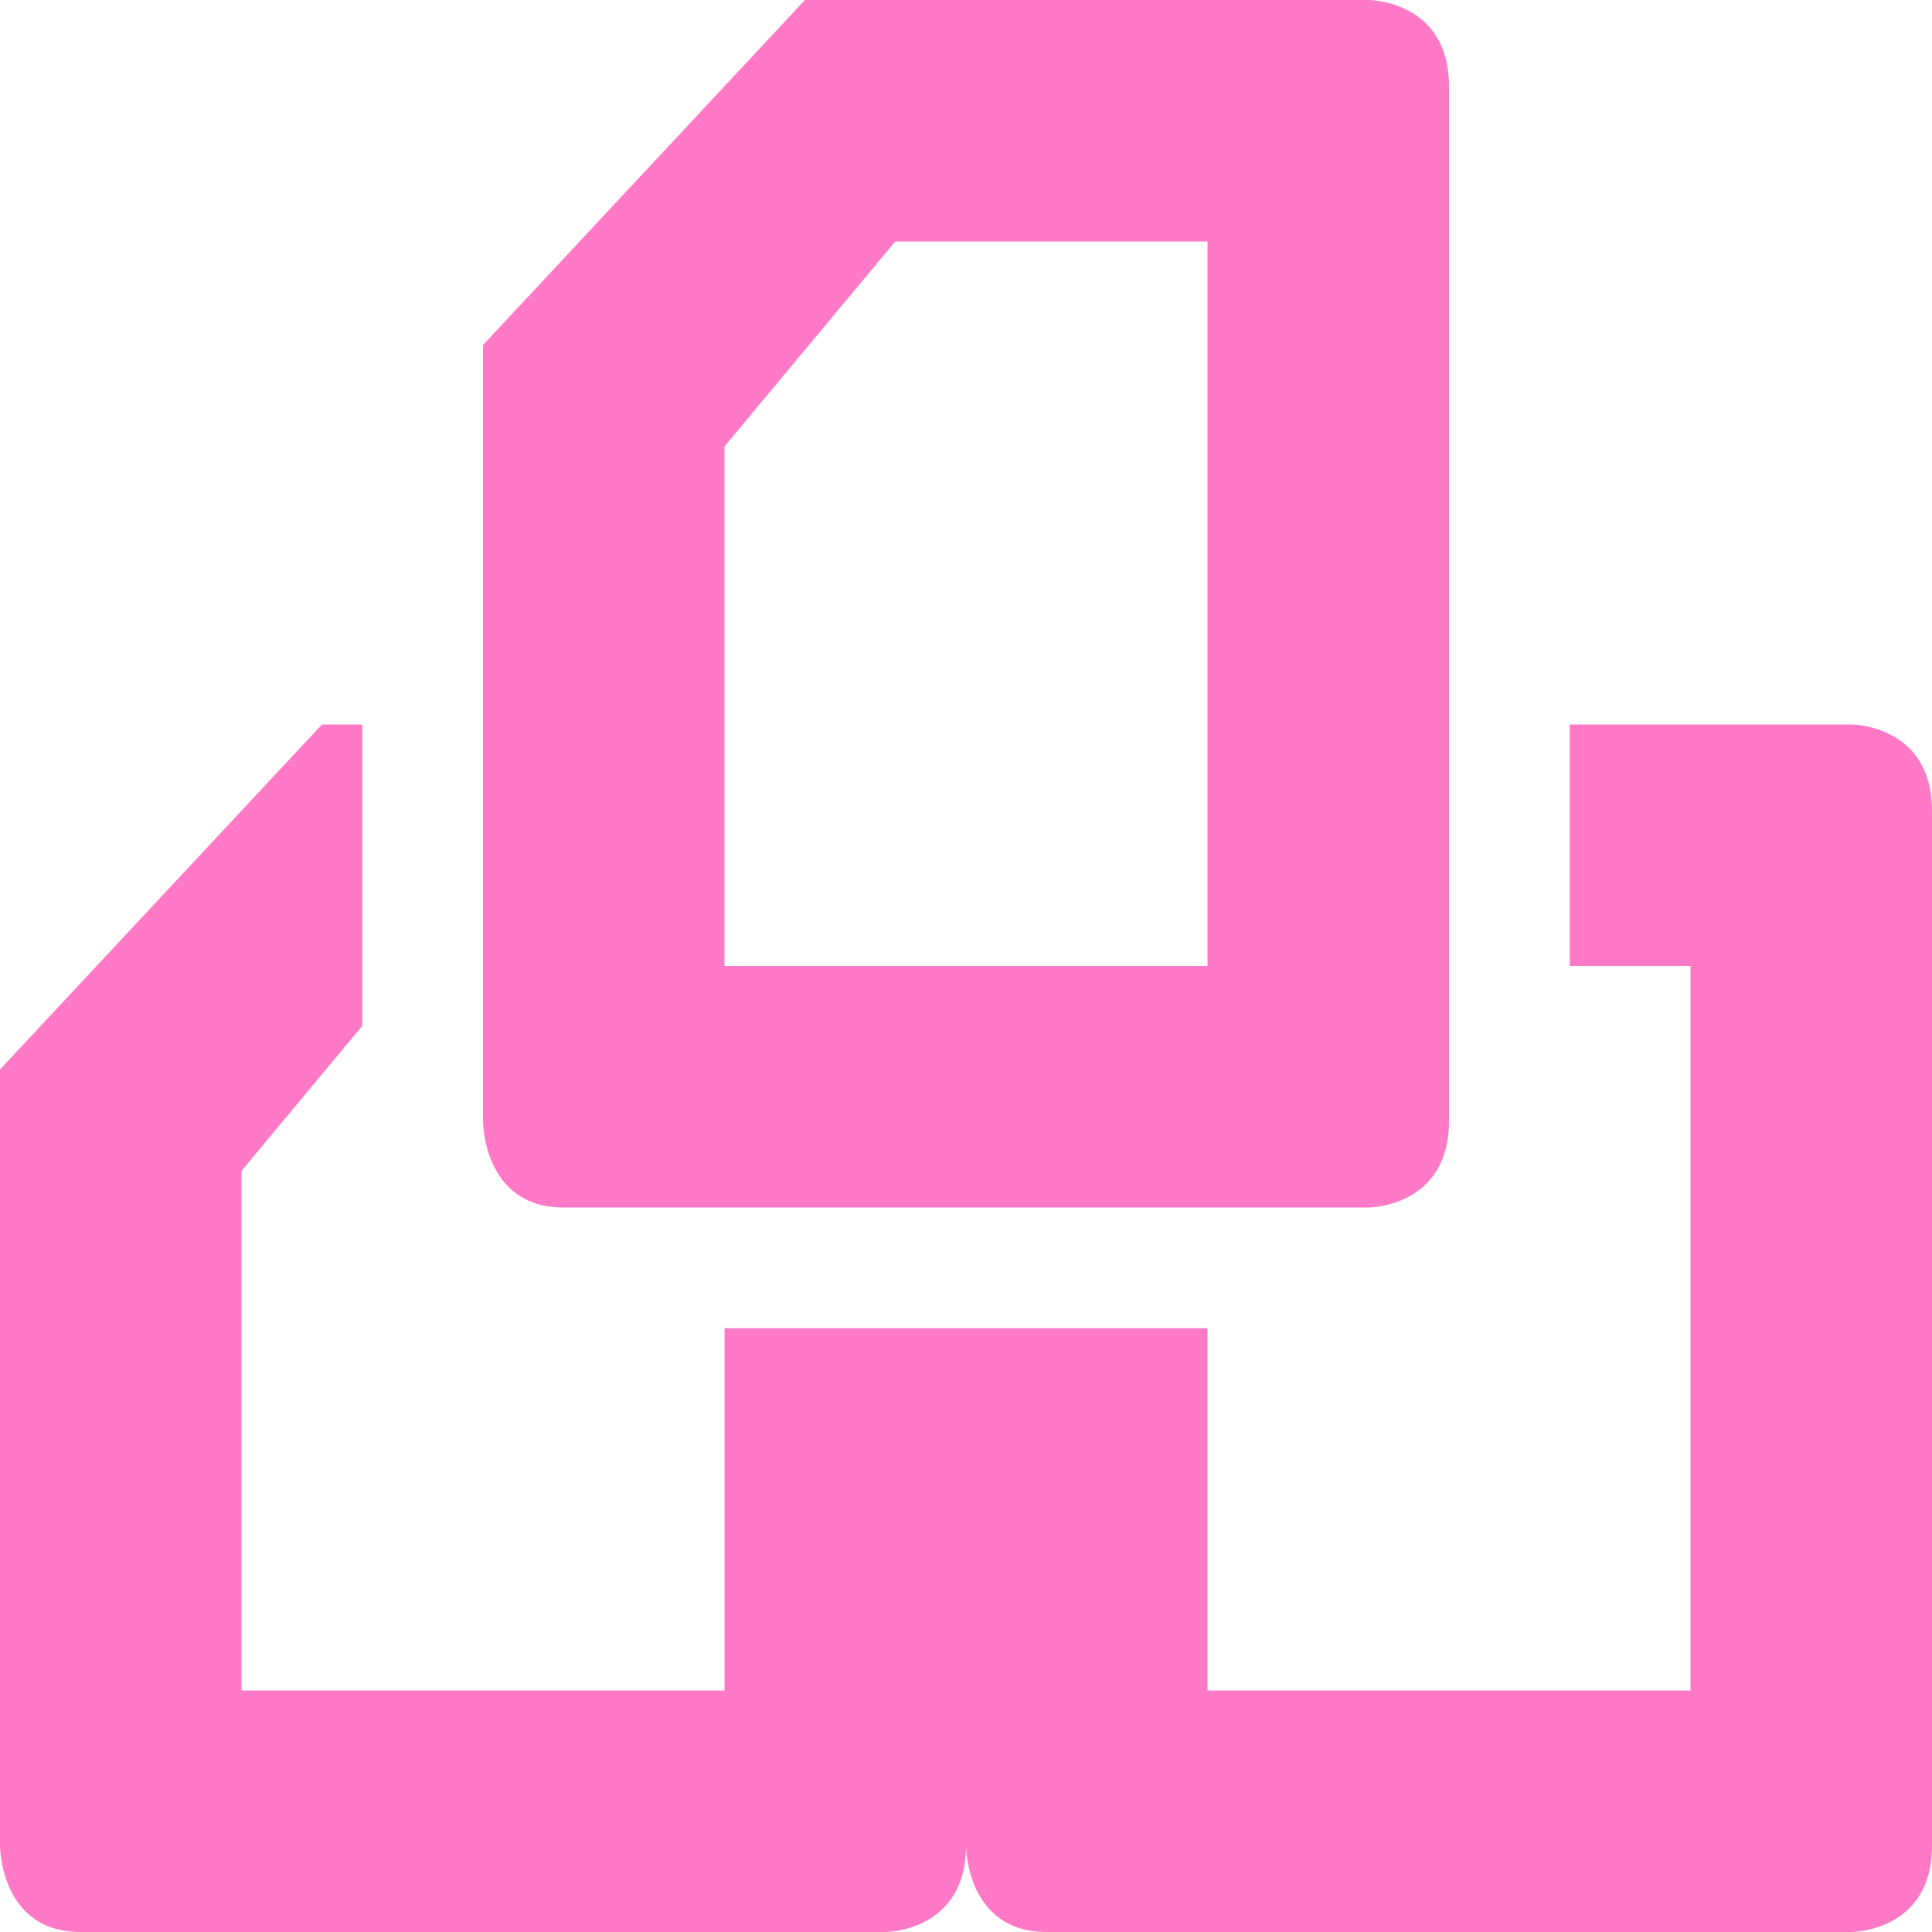 <svg xmlns="http://www.w3.org/2000/svg" width="16" height="16" version="1.1">
 <defs>
  <style id="current-color-scheme" type="text/css">
   .ColorScheme-Text { color:#ff79c6; } .ColorScheme-Highlight { color:#4285f4; } .ColorScheme-NeutralText { color:#ff9800; } .ColorScheme-PositiveText { color:#4caf50; } .ColorScheme-NegativeText { color:#f44336; }
  </style>
 </defs>
 <path style="fill:currentColor" class="ColorScheme-Text" d="M 6.666 0 L 4 2.857 L 4 9.285 C 4 9.285 3.999 10 4.666 10 L 11.334 10 C 11.334 10 12 9.999 12 9.285 L 12 0.715 C 12 0.001 11.334 0 11.334 0 L 6.666 0 z M 7.414 2 L 10 2 L 10 8 L 6 8 L 6 3.697 L 7.414 2 z M 2.666 6 L 0 8.857 L 0 15.285 C 0 15.285 -0.001 16 0.666 16 L 7.334 16 C 7.334 16 8 15.999 8 15.285 C 8 15.285 7.999 16 8.666 16 L 15.334 16 C 15.334 16 16 15.999 16 15.285 L 16 6.715 C 16 6.001 15.334 6 15.334 6 L 13 6 L 13 8 L 14 8 L 14 14 L 10 14 L 10 11 L 8 11 L 6 11 L 6 14 L 2 14 L 2 9.697 L 3 8.496 L 3 6 L 2.666 6 z"/>
</svg>

